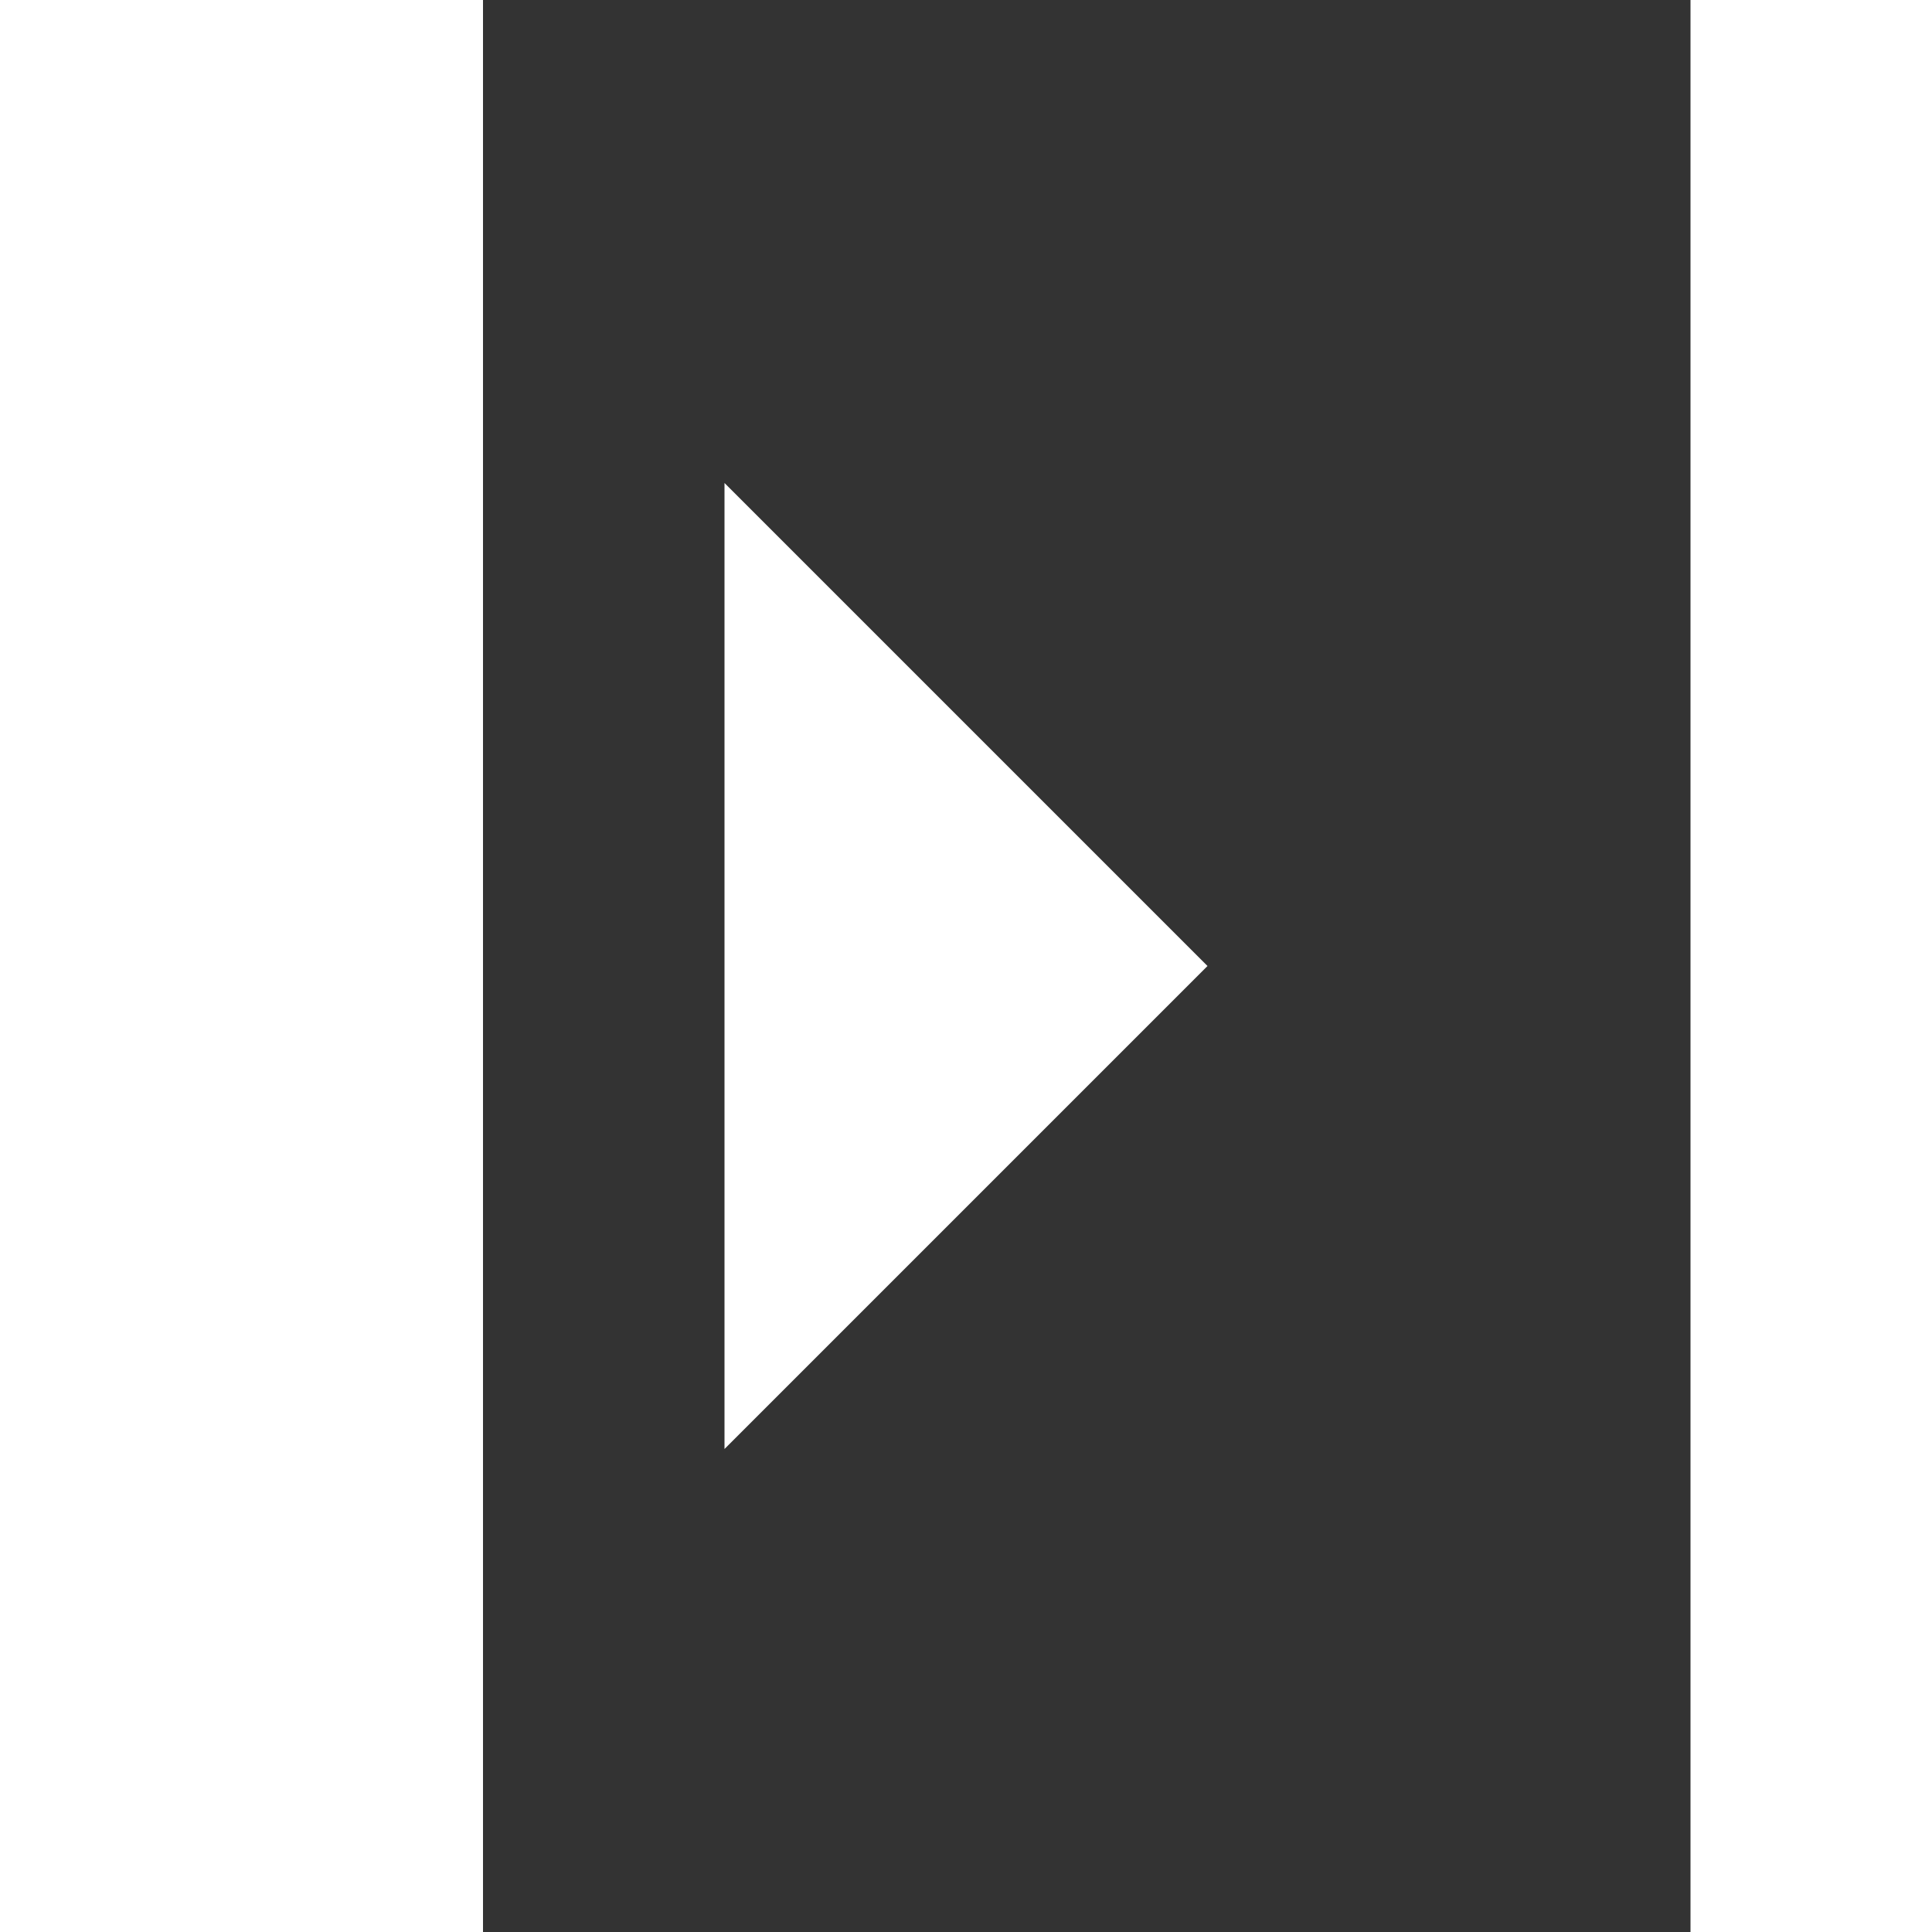 <svg xmlns="http://www.w3.org/2000/svg" width="16" height="16" viewBox="0 0 16 16">
  <rect x="0" y="0" width="16" height="16" fill="#333333" stroke="none"/>
  <path id="Icon_open-collapse-left" data-name="Icon open-collapse-left" d="M0,0V16H2V0ZM12,0V16h4V0ZM10,4,6,8l4,4Z" transform="translate(16 16) rotate(180)" fill="#fff"/>
</svg>
